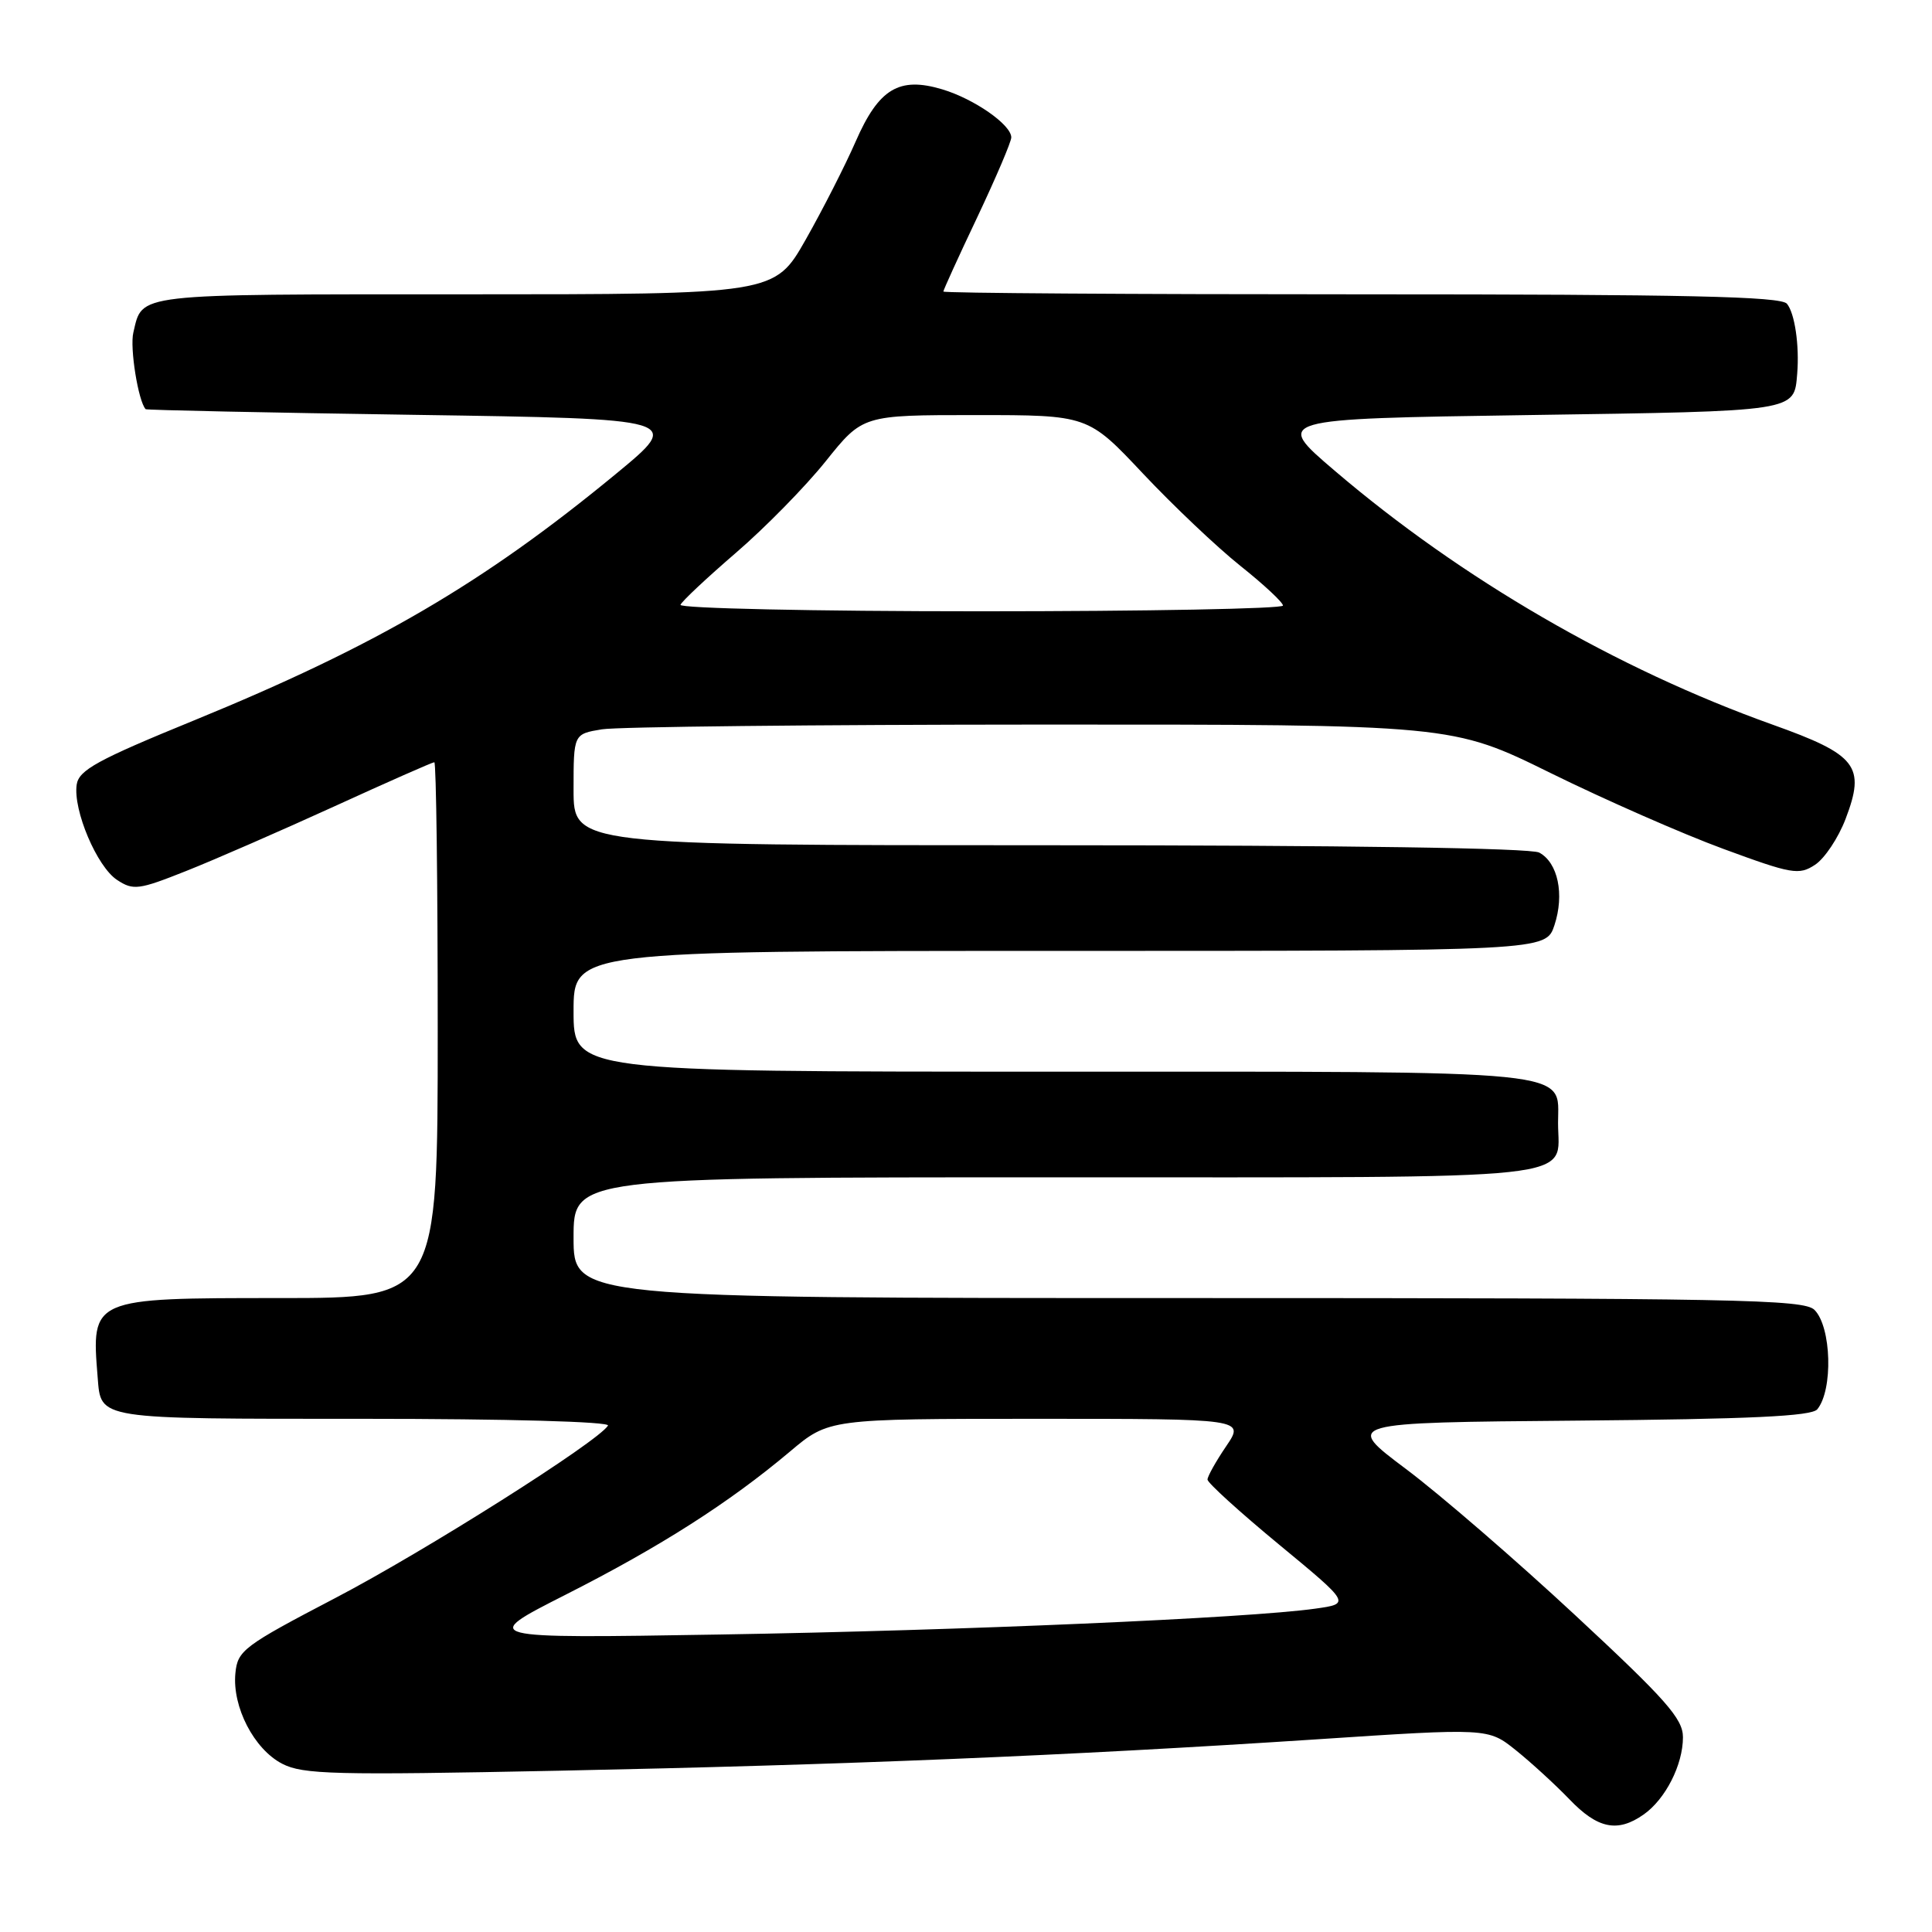 <?xml version="1.0" encoding="UTF-8" standalone="no"?>
<!DOCTYPE svg PUBLIC "-//W3C//DTD SVG 1.1//EN" "http://www.w3.org/Graphics/SVG/1.1/DTD/svg11.dtd" >
<svg xmlns="http://www.w3.org/2000/svg" xmlns:xlink="http://www.w3.org/1999/xlink" version="1.1" viewBox="0 0 256 256">
 <g >
 <path fill="currentColor"
d=" M 217.78 240.44 C 220.68 238.41 223.00 233.85 223.00 230.19 C 223.00 227.74 220.77 225.22 208.75 214.05 C 200.91 206.76 190.81 198.03 186.30 194.65 C 178.10 188.50 178.10 188.50 208.94 188.24 C 231.94 188.04 240.04 187.66 240.80 186.74 C 242.91 184.17 242.68 175.82 240.43 173.57 C 239.03 172.17 230.12 172.00 157.43 172.00 C 76.00 172.00 76.00 172.00 76.00 164.00 C 76.00 156.00 76.00 156.00 139.88 156.00 C 211.33 156.00 206.45 156.53 206.45 148.78 C 206.45 141.65 209.95 142.00 139.31 142.00 C 76.00 142.00 76.00 142.00 76.00 134.00 C 76.00 126.00 76.00 126.00 140.42 126.00 C 204.84 126.00 204.84 126.00 205.97 122.60 C 207.32 118.51 206.44 114.30 203.95 112.97 C 202.83 112.37 178.06 112.00 139.07 112.00 C 76.00 112.00 76.00 112.00 76.00 104.63 C 76.00 97.26 76.00 97.26 79.75 96.64 C 81.81 96.30 108.01 96.02 137.96 96.01 C 192.41 96.00 192.41 96.00 205.46 102.43 C 212.63 105.96 222.93 110.49 228.35 112.48 C 237.44 115.83 238.37 115.99 240.50 114.59 C 241.77 113.76 243.59 111.03 244.55 108.51 C 247.22 101.51 246.06 100.01 234.85 96.01 C 214.22 88.64 193.64 76.71 176.84 62.36 C 168.80 55.50 168.80 55.50 202.44 55.00 C 238.38 54.47 237.71 54.57 238.14 49.50 C 238.44 45.78 237.82 41.51 236.78 40.25 C 235.98 39.28 223.46 39.00 180.38 39.00 C 149.92 39.00 125.00 38.84 125.00 38.63 C 125.00 38.43 127.02 33.99 129.50 28.77 C 131.97 23.54 134.00 18.79 134.00 18.21 C 134.00 16.53 129.09 13.11 124.86 11.84 C 119.13 10.12 116.44 11.75 113.38 18.75 C 112.00 21.91 109.02 27.76 106.76 31.75 C 102.64 39.00 102.64 39.00 61.44 39.00 C 17.42 39.00 18.91 38.83 17.67 44.06 C 17.18 46.09 18.32 53.17 19.30 54.22 C 19.41 54.34 35.47 54.68 54.98 54.97 C 90.47 55.50 90.47 55.50 81.57 62.83 C 64.02 77.29 49.81 85.59 25.70 95.46 C 12.88 100.70 10.45 102.04 10.16 103.97 C 9.67 107.35 12.85 114.86 15.52 116.60 C 17.66 118.01 18.39 117.91 24.67 115.41 C 28.43 113.92 37.26 110.06 44.30 106.85 C 51.34 103.63 57.30 101.00 57.55 101.00 C 57.80 101.00 58.00 116.97 58.00 136.50 C 58.00 172.00 58.00 172.00 37.07 172.00 C 12.06 172.00 12.09 171.99 12.94 182.50 C 13.40 188.13 12.58 188.00 48.18 188.00 C 67.31 188.00 80.89 188.38 80.56 188.90 C 79.24 191.04 56.31 205.54 44.46 211.73 C 32.25 218.11 31.48 218.69 31.19 221.72 C 30.76 226.17 33.66 231.77 37.38 233.70 C 40.14 235.13 44.29 235.23 74.00 234.63 C 112.13 233.85 141.37 232.64 174.34 230.48 C 197.18 228.97 197.18 228.97 200.84 231.90 C 202.85 233.51 206.05 236.44 207.95 238.41 C 211.69 242.32 214.33 242.86 217.78 240.44 Z  M 75.00 211.28 C 87.50 204.94 96.60 199.13 104.66 192.35 C 109.82 188.00 109.82 188.00 137.38 188.00 C 164.94 188.00 164.94 188.00 162.47 191.64 C 161.11 193.64 160.00 195.63 160.00 196.05 C 160.00 196.48 164.27 200.36 169.49 204.67 C 178.97 212.50 178.97 212.50 174.24 213.16 C 165.33 214.41 127.53 216.05 95.50 216.58 C 63.50 217.11 63.50 217.11 75.00 211.28 Z  M 90.17 80.14 C 90.35 79.67 93.65 76.58 97.50 73.26 C 101.35 69.95 106.71 64.49 109.41 61.12 C 114.31 55.00 114.31 55.00 129.23 55.00 C 144.16 55.00 144.16 55.00 151.45 62.75 C 155.46 67.01 161.27 72.52 164.37 74.99 C 167.47 77.46 170.00 79.82 170.00 80.24 C 170.00 80.66 151.96 81.00 129.92 81.00 C 107.87 81.00 89.98 80.61 90.17 80.14 Z "/>
</g>
</svg>